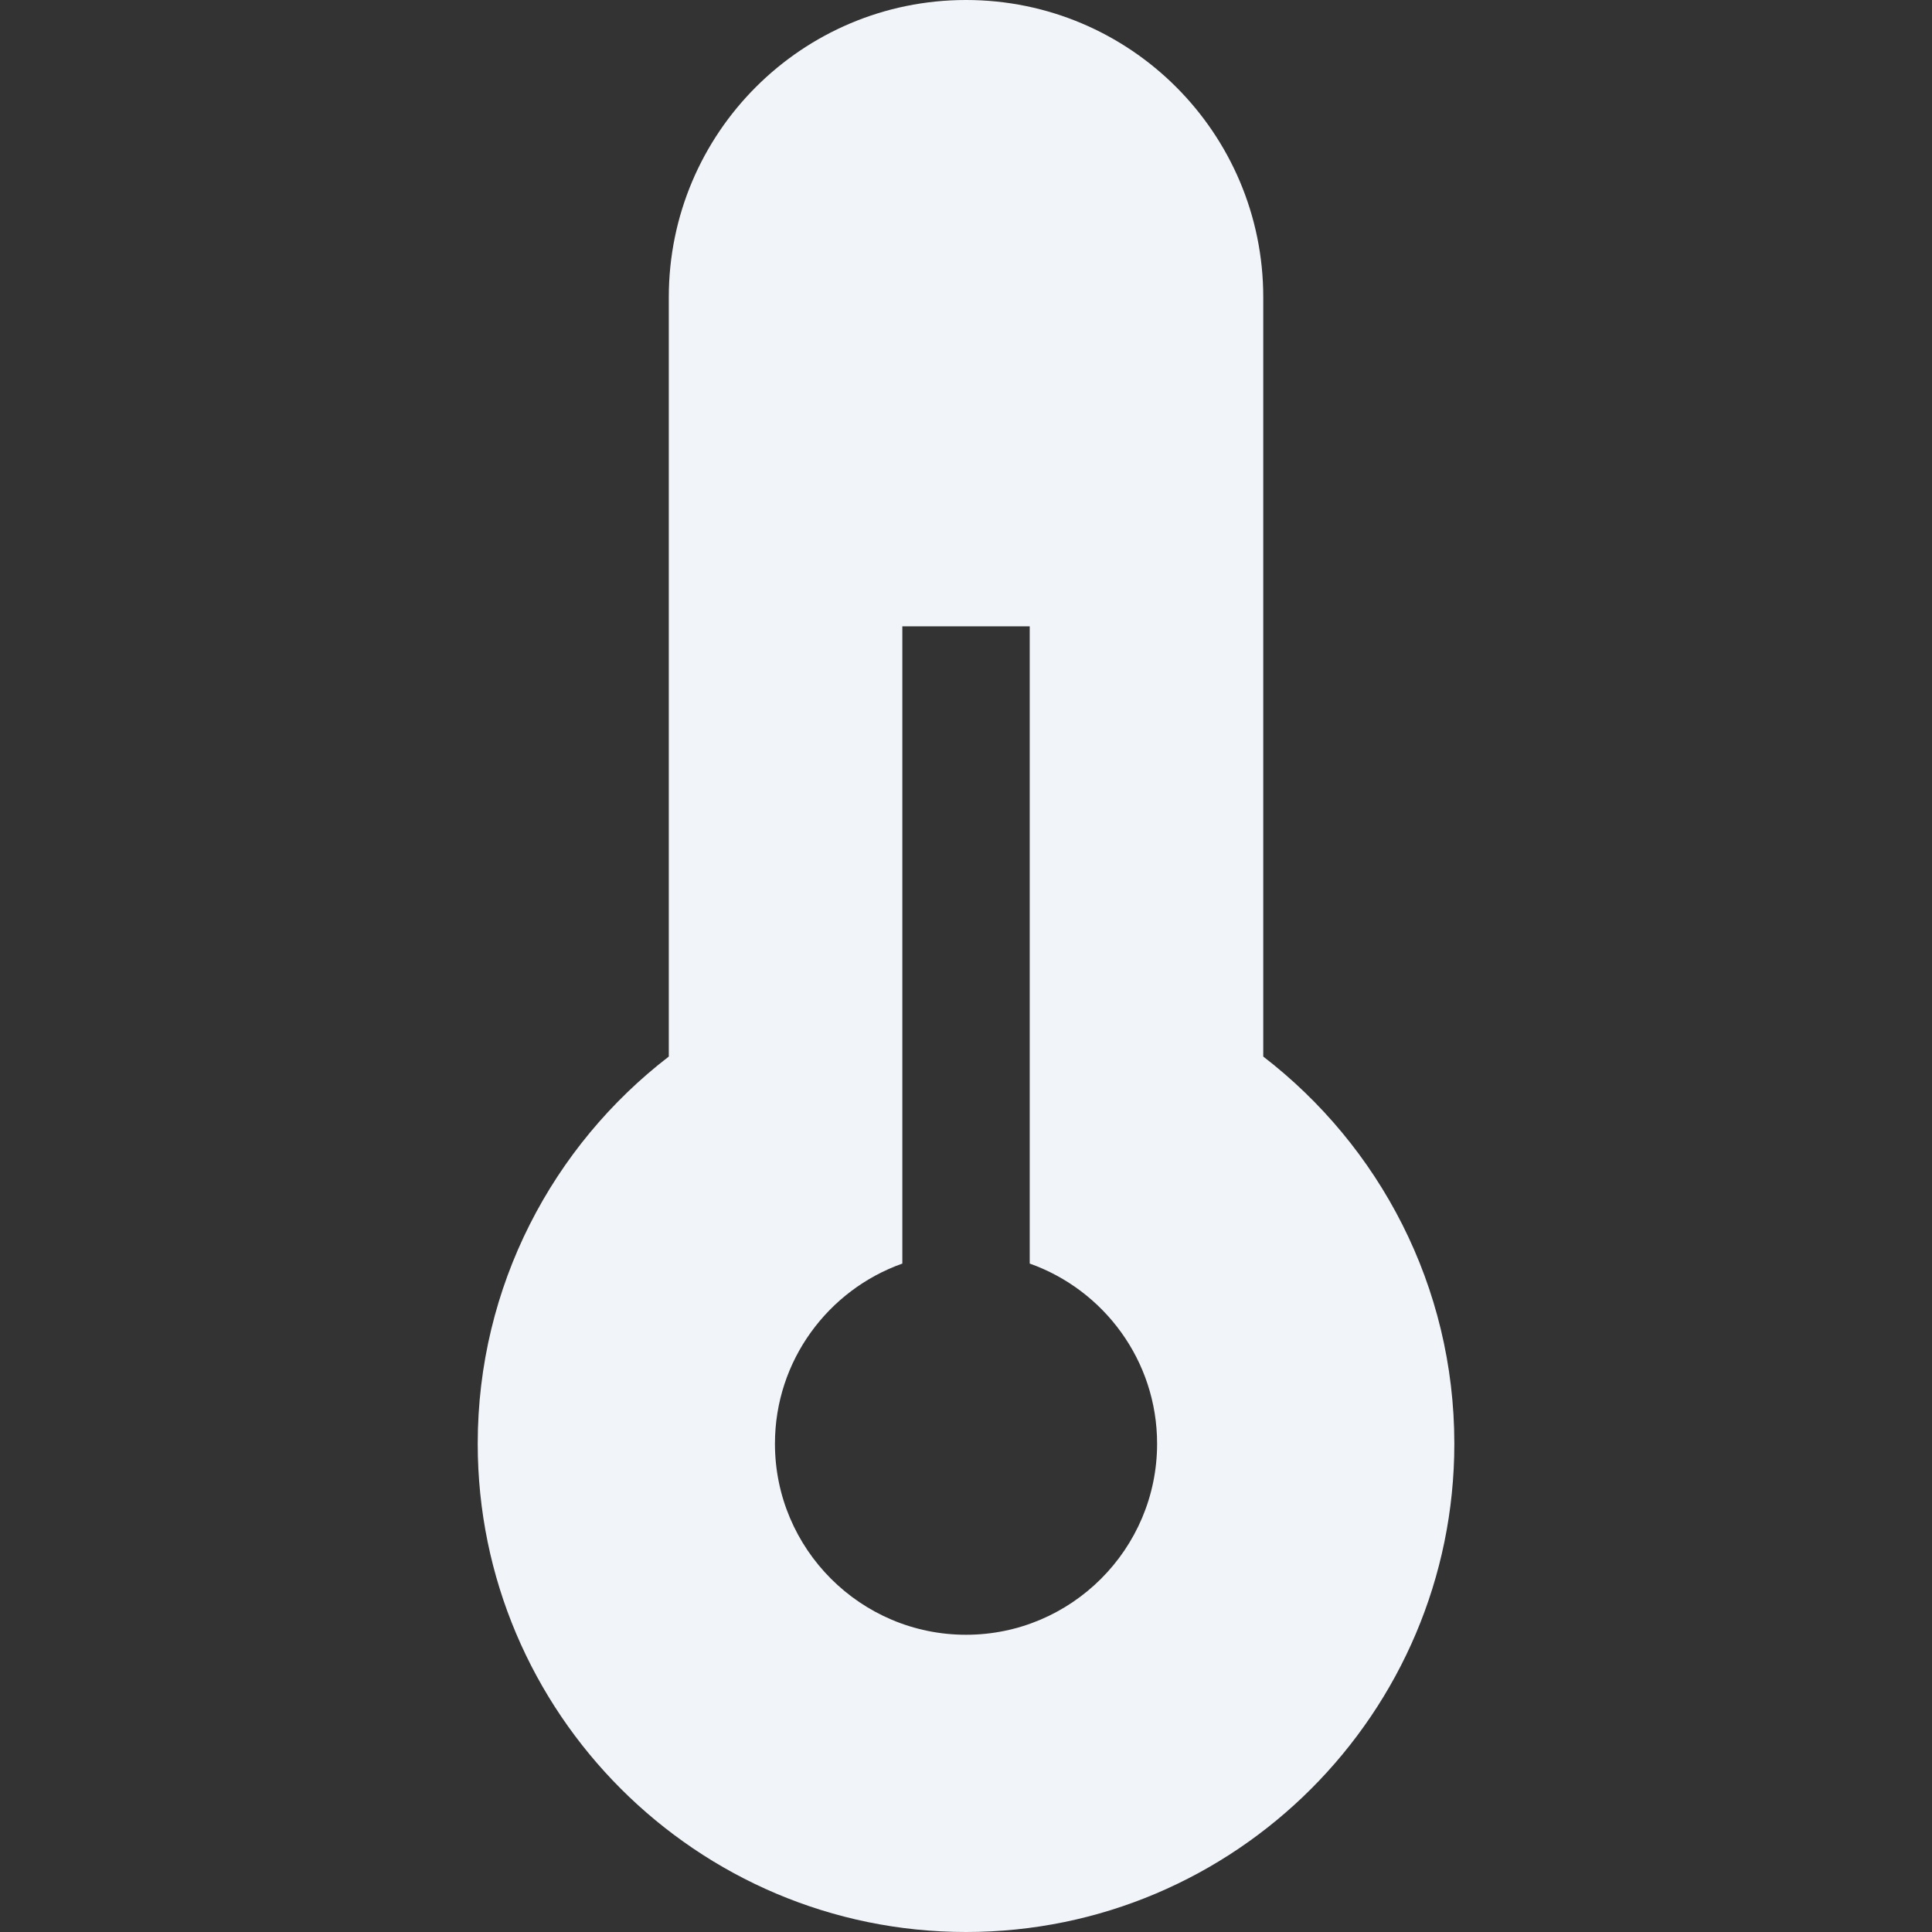 <svg width="360" height="360" viewBox="0 0 360 360" fill="none" xmlns="http://www.w3.org/2000/svg">
<rect x="0" y="0" width="360" height="360" fill="#333333" stroke="none"/>
<path d="M235.389 196.873V55.385C235.389 24.797 210.593 0 180.005 0C149.417 0 124.62 24.797 124.62 55.385V196.873C102.985 213.523 89.016 239.664 89.016 269.011C89.016 319.182 129.834 360 180.005 360C230.175 360 270.994 319.182 270.994 269.011C270.994 239.664 257.024 213.523 235.389 196.873ZM180.005 304.615C160.372 304.615 144.4 288.643 144.4 269.011C144.4 253.54 154.324 240.348 168.137 235.448V116.703H191.873V235.448C205.686 240.347 215.609 253.539 215.609 269.011C215.609 288.643 199.637 304.615 180.005 304.615Z" fill="#F1F4F9"/>
</svg>
